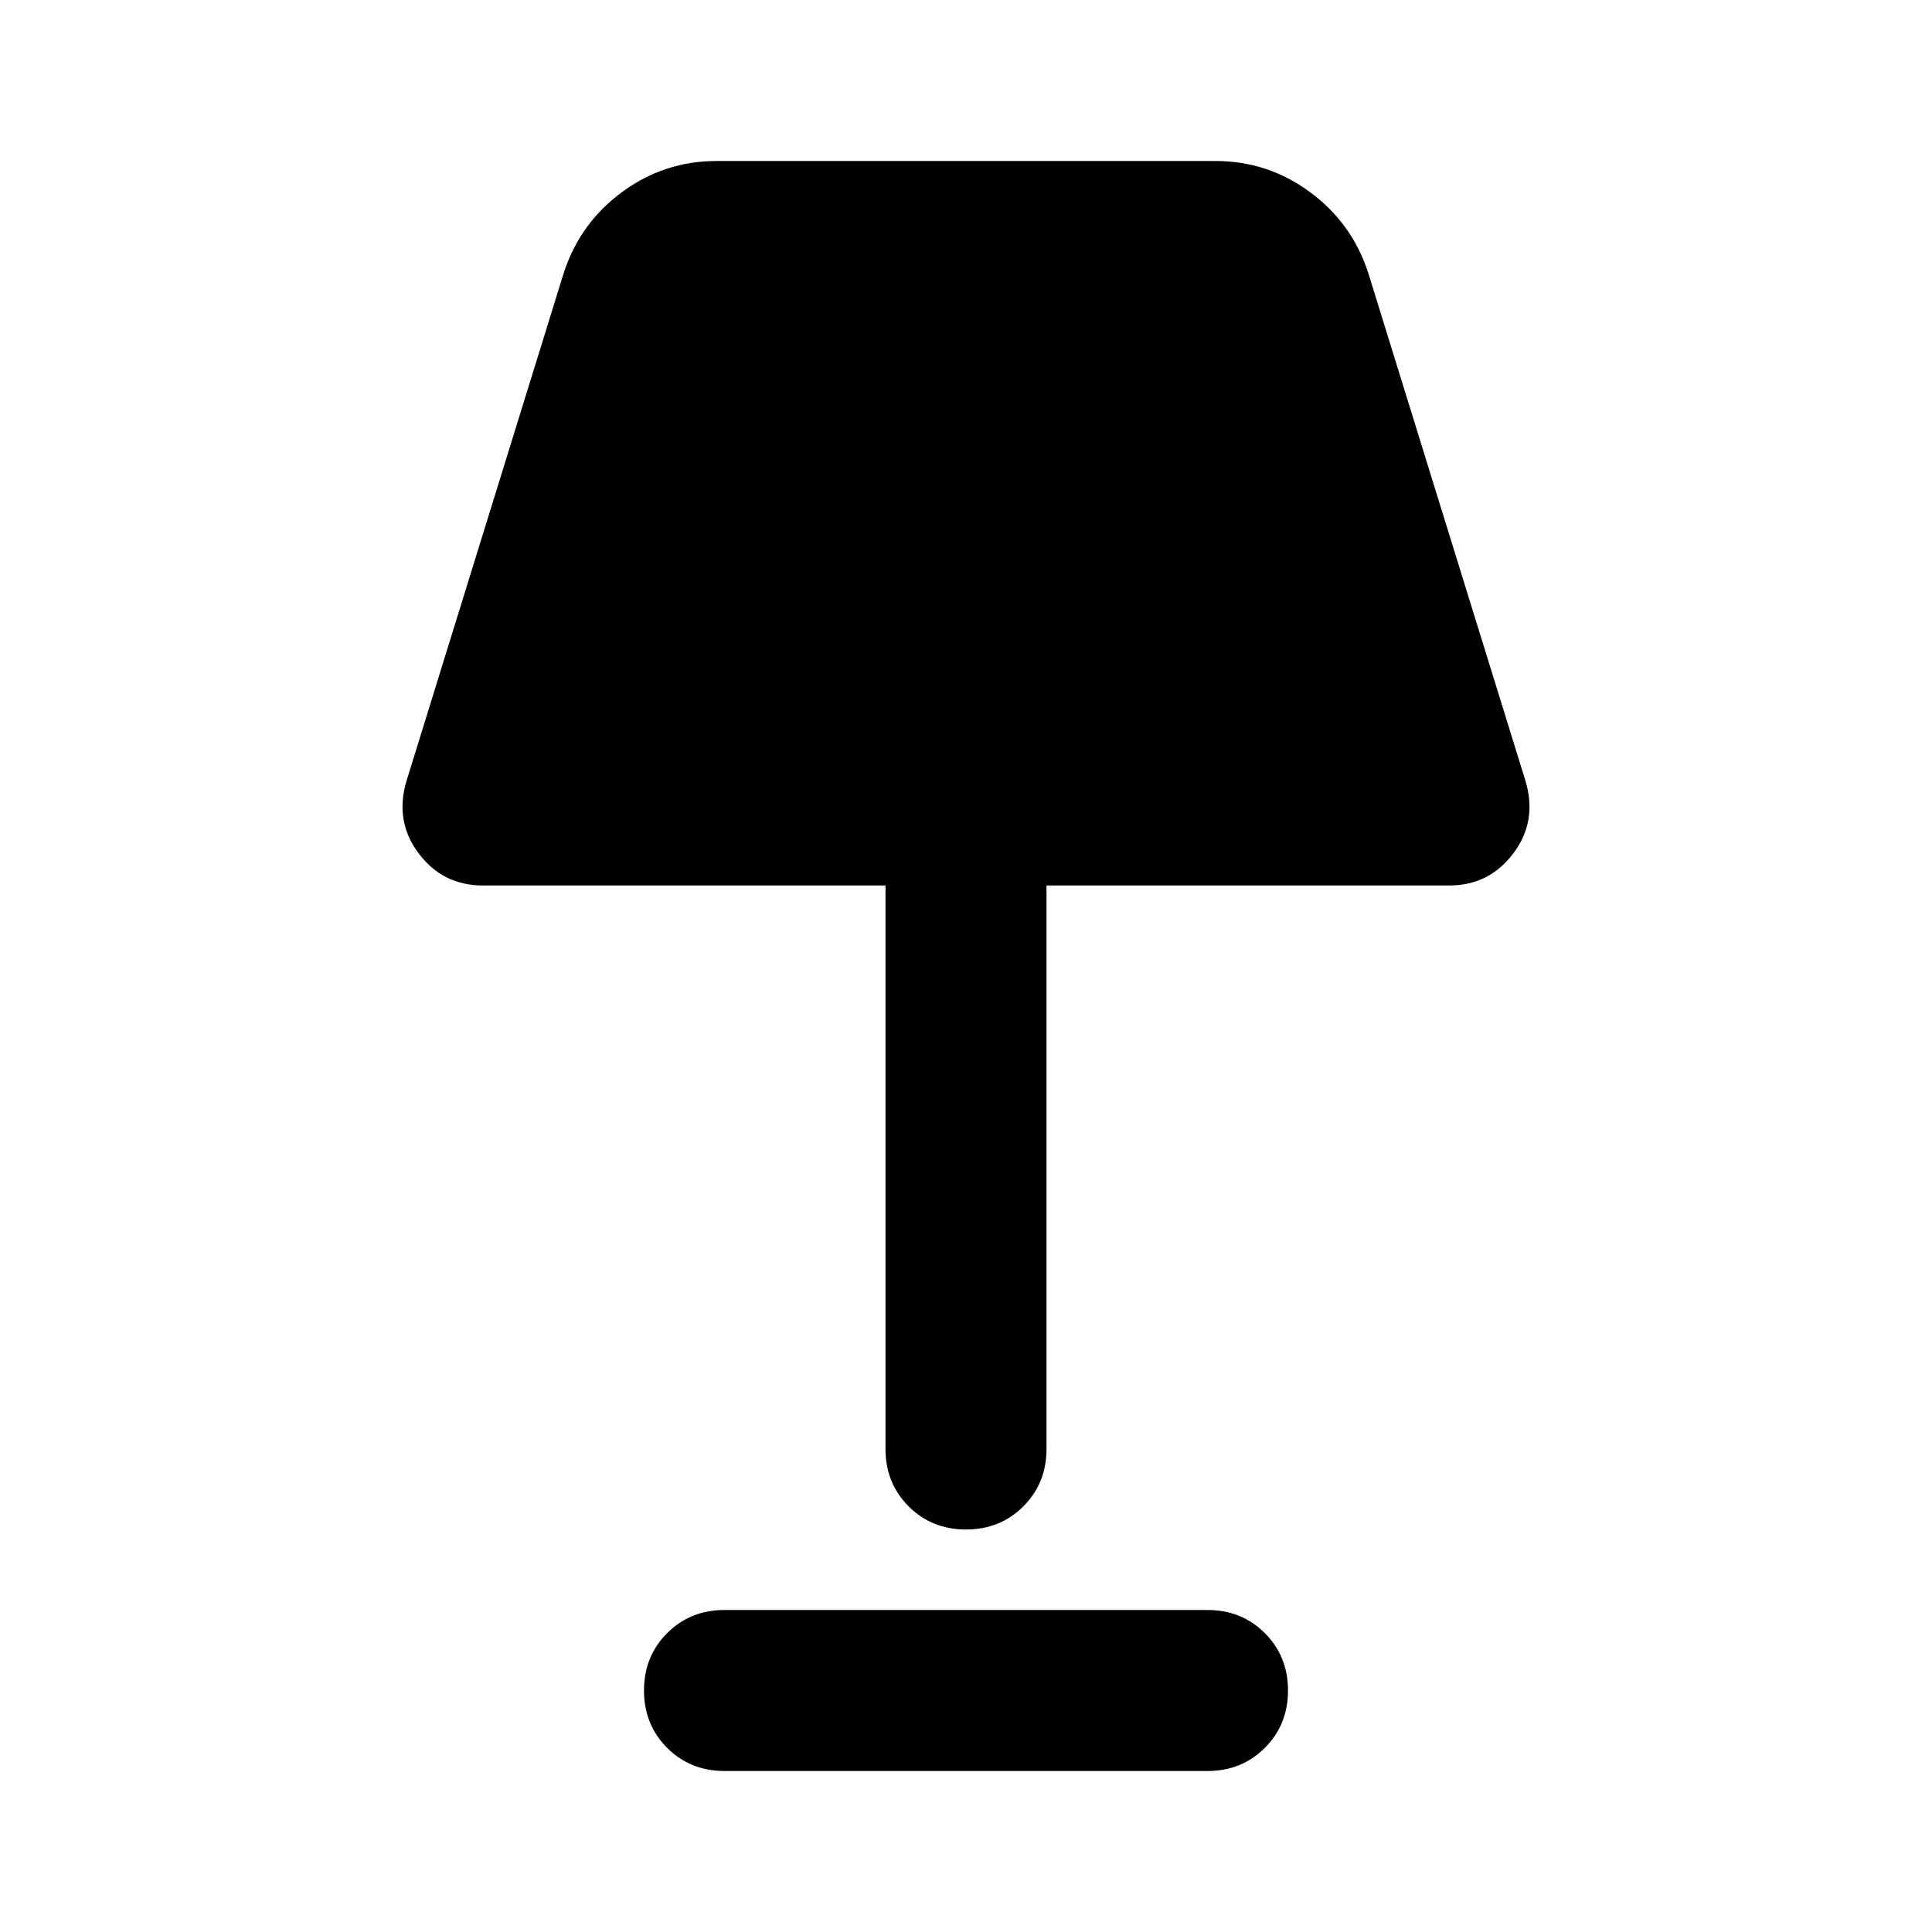 <svg xmlns="http://www.w3.org/2000/svg" height="24" viewBox="0 -960 960 960" width="24"><path d="M480-200q-17 0-28.5-11.5T440-240v-280H240q-20 0-32-16t-6-36l78-252q8-25 29-40.5t47-15.5h248q26 0 47 15.5t29 40.5l78 252q6 20-6 36t-32 16H520v280q0 17-11.5 28.5T480-200ZM360-80q-17 0-28.5-11.5T320-120q0-17 11.5-28.5T360-160h240q17 0 28.5 11.5T640-120q0 17-11.5 28.5T600-80H360Z"/></svg>